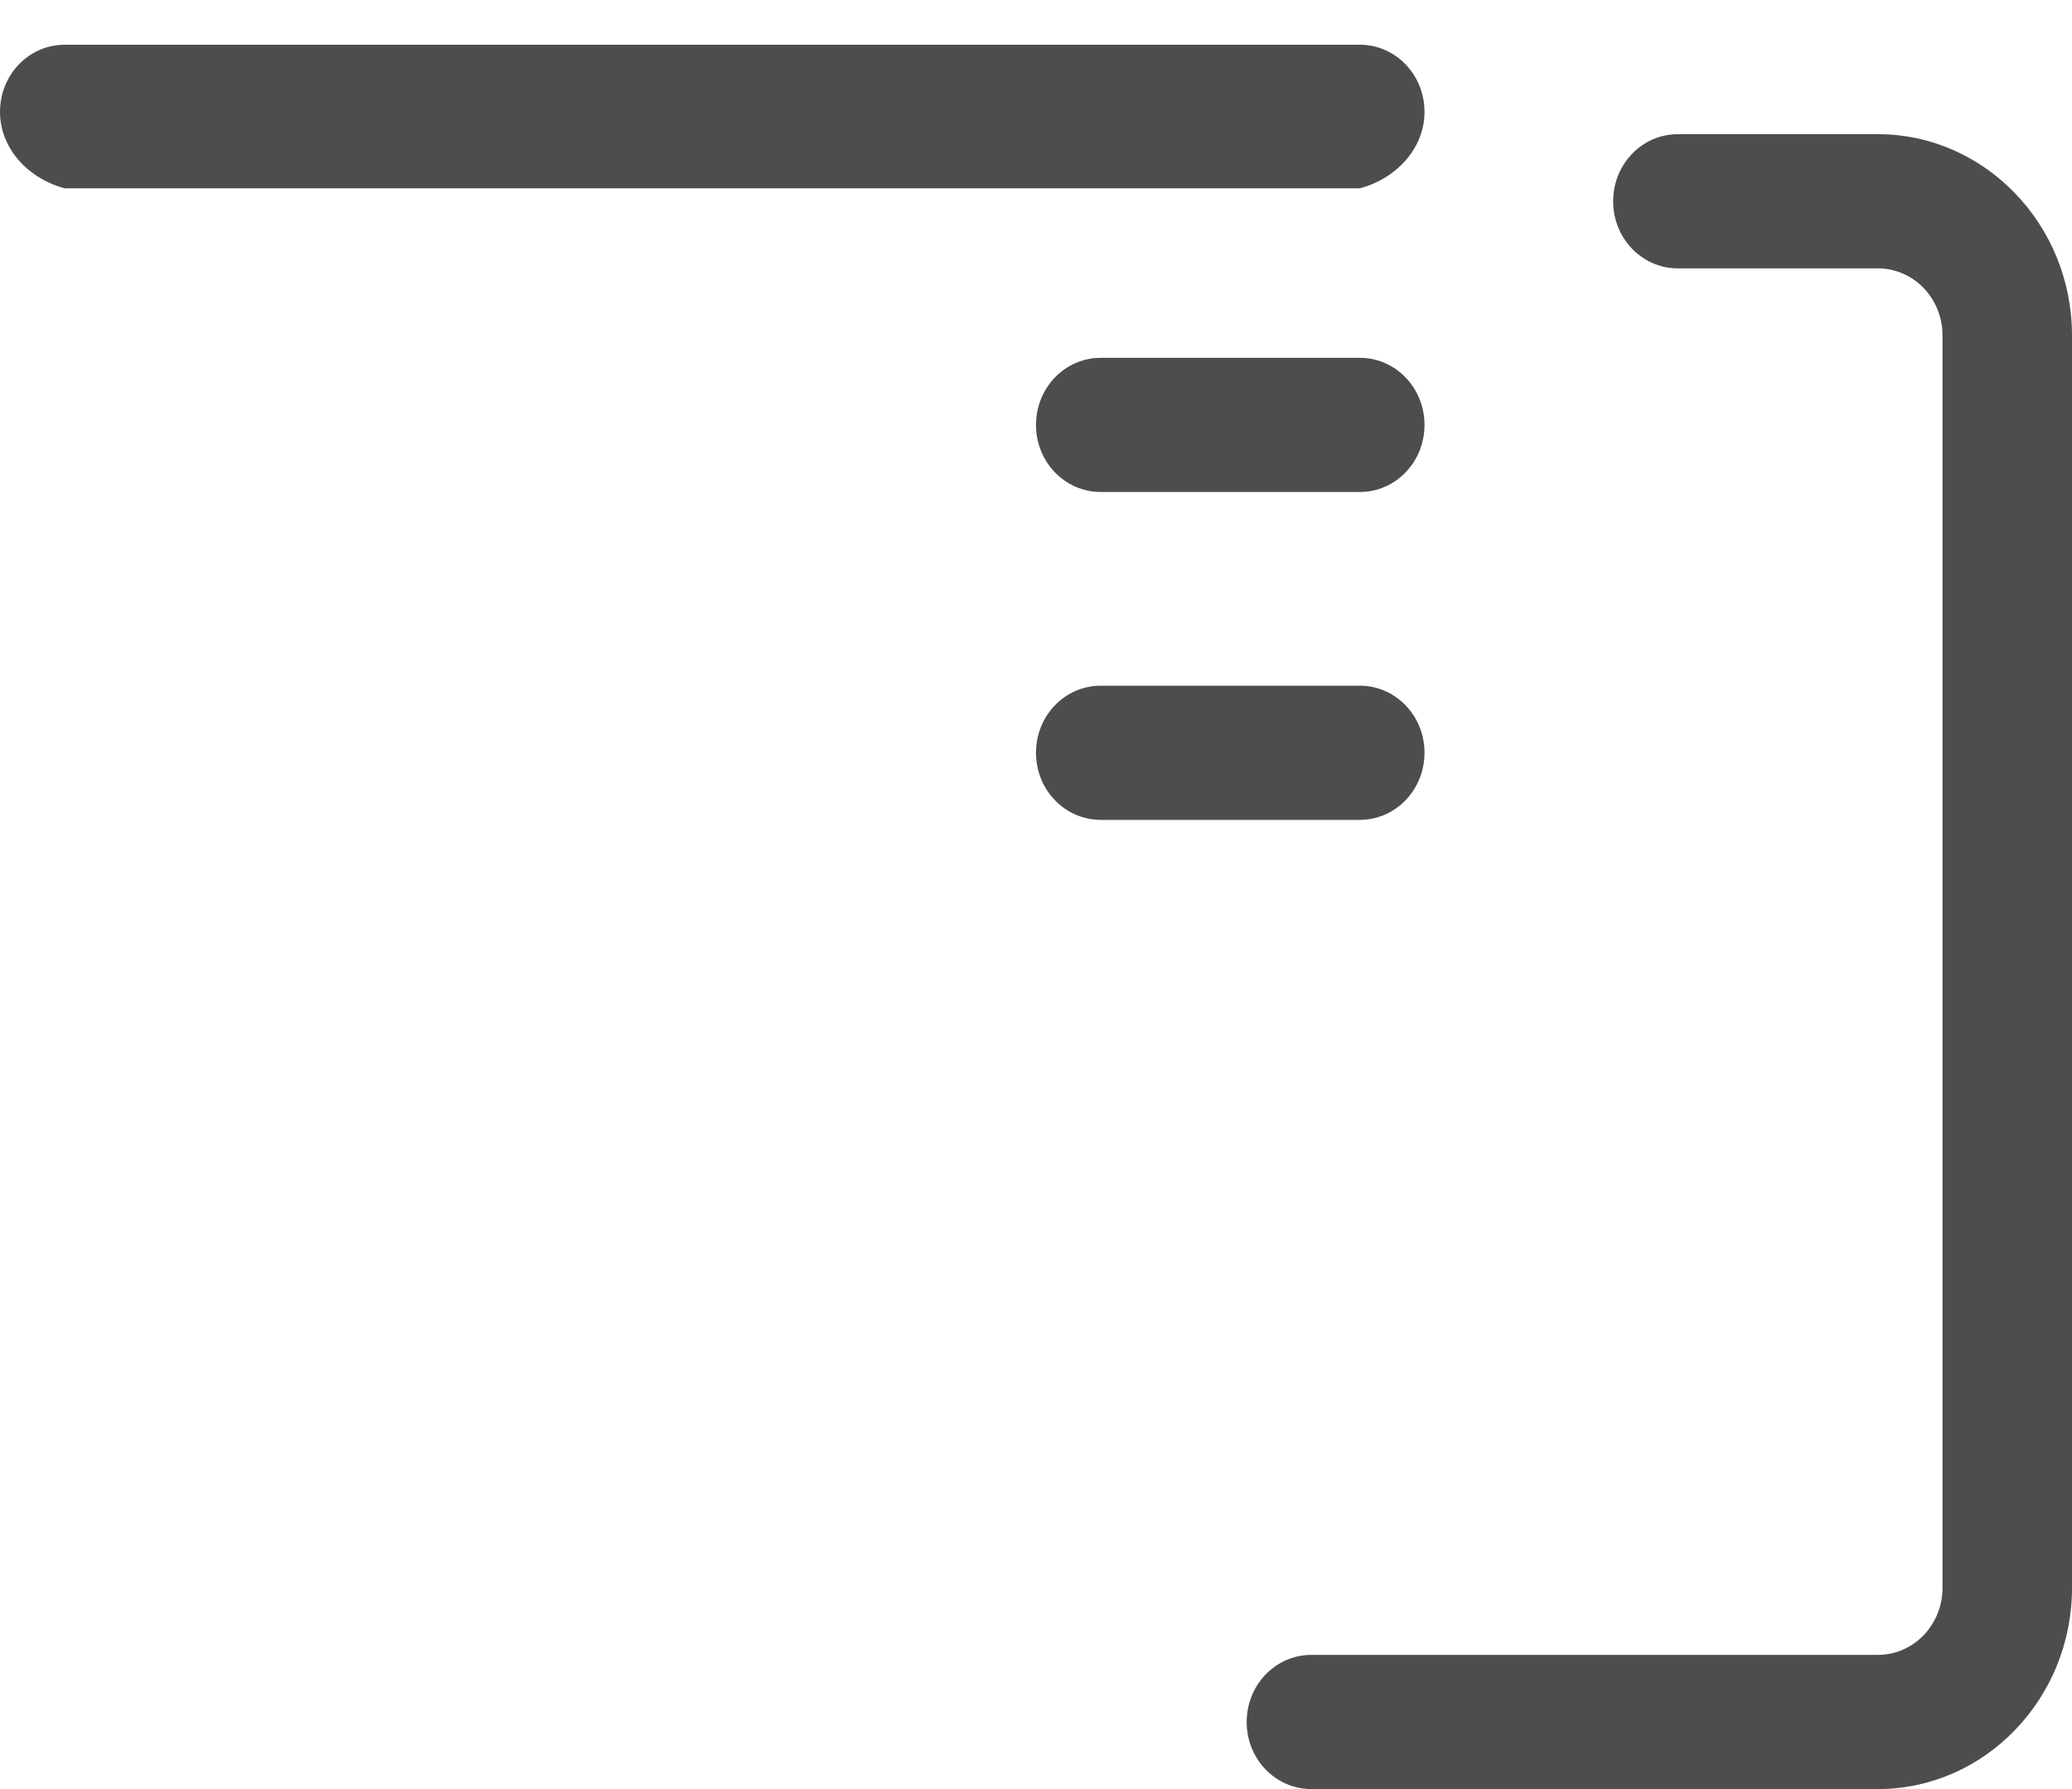 ﻿<?xml version="1.0" encoding="utf-8"?>
<svg version="1.1" xmlns:xlink="http://www.w3.org/1999/xlink" width="22px" height="19px" xmlns="http://www.w3.org/2000/svg">
  <g transform="matrix(1 0 0 1 -997 -978 )">
    <path d="M 22 16.863  C 22 18.041  21.074 19  19.938 19  L 13.924 19  C 13.544 19  13.237 18.682  13.237 18.288  C 13.237 17.893  13.544 17.575  13.924 17.575  L 19.938 17.575  C 20.318 17.575  20.625 17.257  20.625 16.863  L 20.625 3.562  C 20.625 3.168  20.318 2.85  19.938 2.85  L 17.815 2.85  C 17.435 2.85  17.128 2.532  17.128 2.138  C 17.128 1.743  17.435 1.425  17.815 1.425  L 19.938 1.425  C 21.074 1.425  22 2.385  22 3.562  L 22 16.863  Z M 15.125 1.188  C 15.125 1.582  14.818 1.9  14.438 2  L 0.688 2  C 0.307 1.9  0 1.582  0 1.188  C 0 0.793  0.307 0.475  0.688 0.475  L 14.438 0.475  C 14.818 0.475  15.125 0.793  15.125 1.188  Z M 15.125 4.513  C 15.125 4.907  14.818 5.225  14.438 5.225  L 11.688 5.225  C 11.307 5.225  11 4.907  11 4.513  C 11 4.118  11.307 3.8  11.688 3.8  L 14.438 3.8  C 14.818 3.8  15.125 4.118  15.125 4.513  Z M 15.125 7.994  C 15.125 8.389  14.818 8.707  14.438 8.707  L 11.688 8.707  C 11.307 8.707  11 8.389  11 7.994  C 11 7.6  11.307 7.282  11.688 7.282  L 14.438 7.282  C 14.818 7.282  15.125 7.6  15.125 7.994  Z " fill-rule="nonzero" fill="#4d4d4d" stroke="none" transform="matrix(1 0 0 1 997 978 )" />
  </g>
</svg>